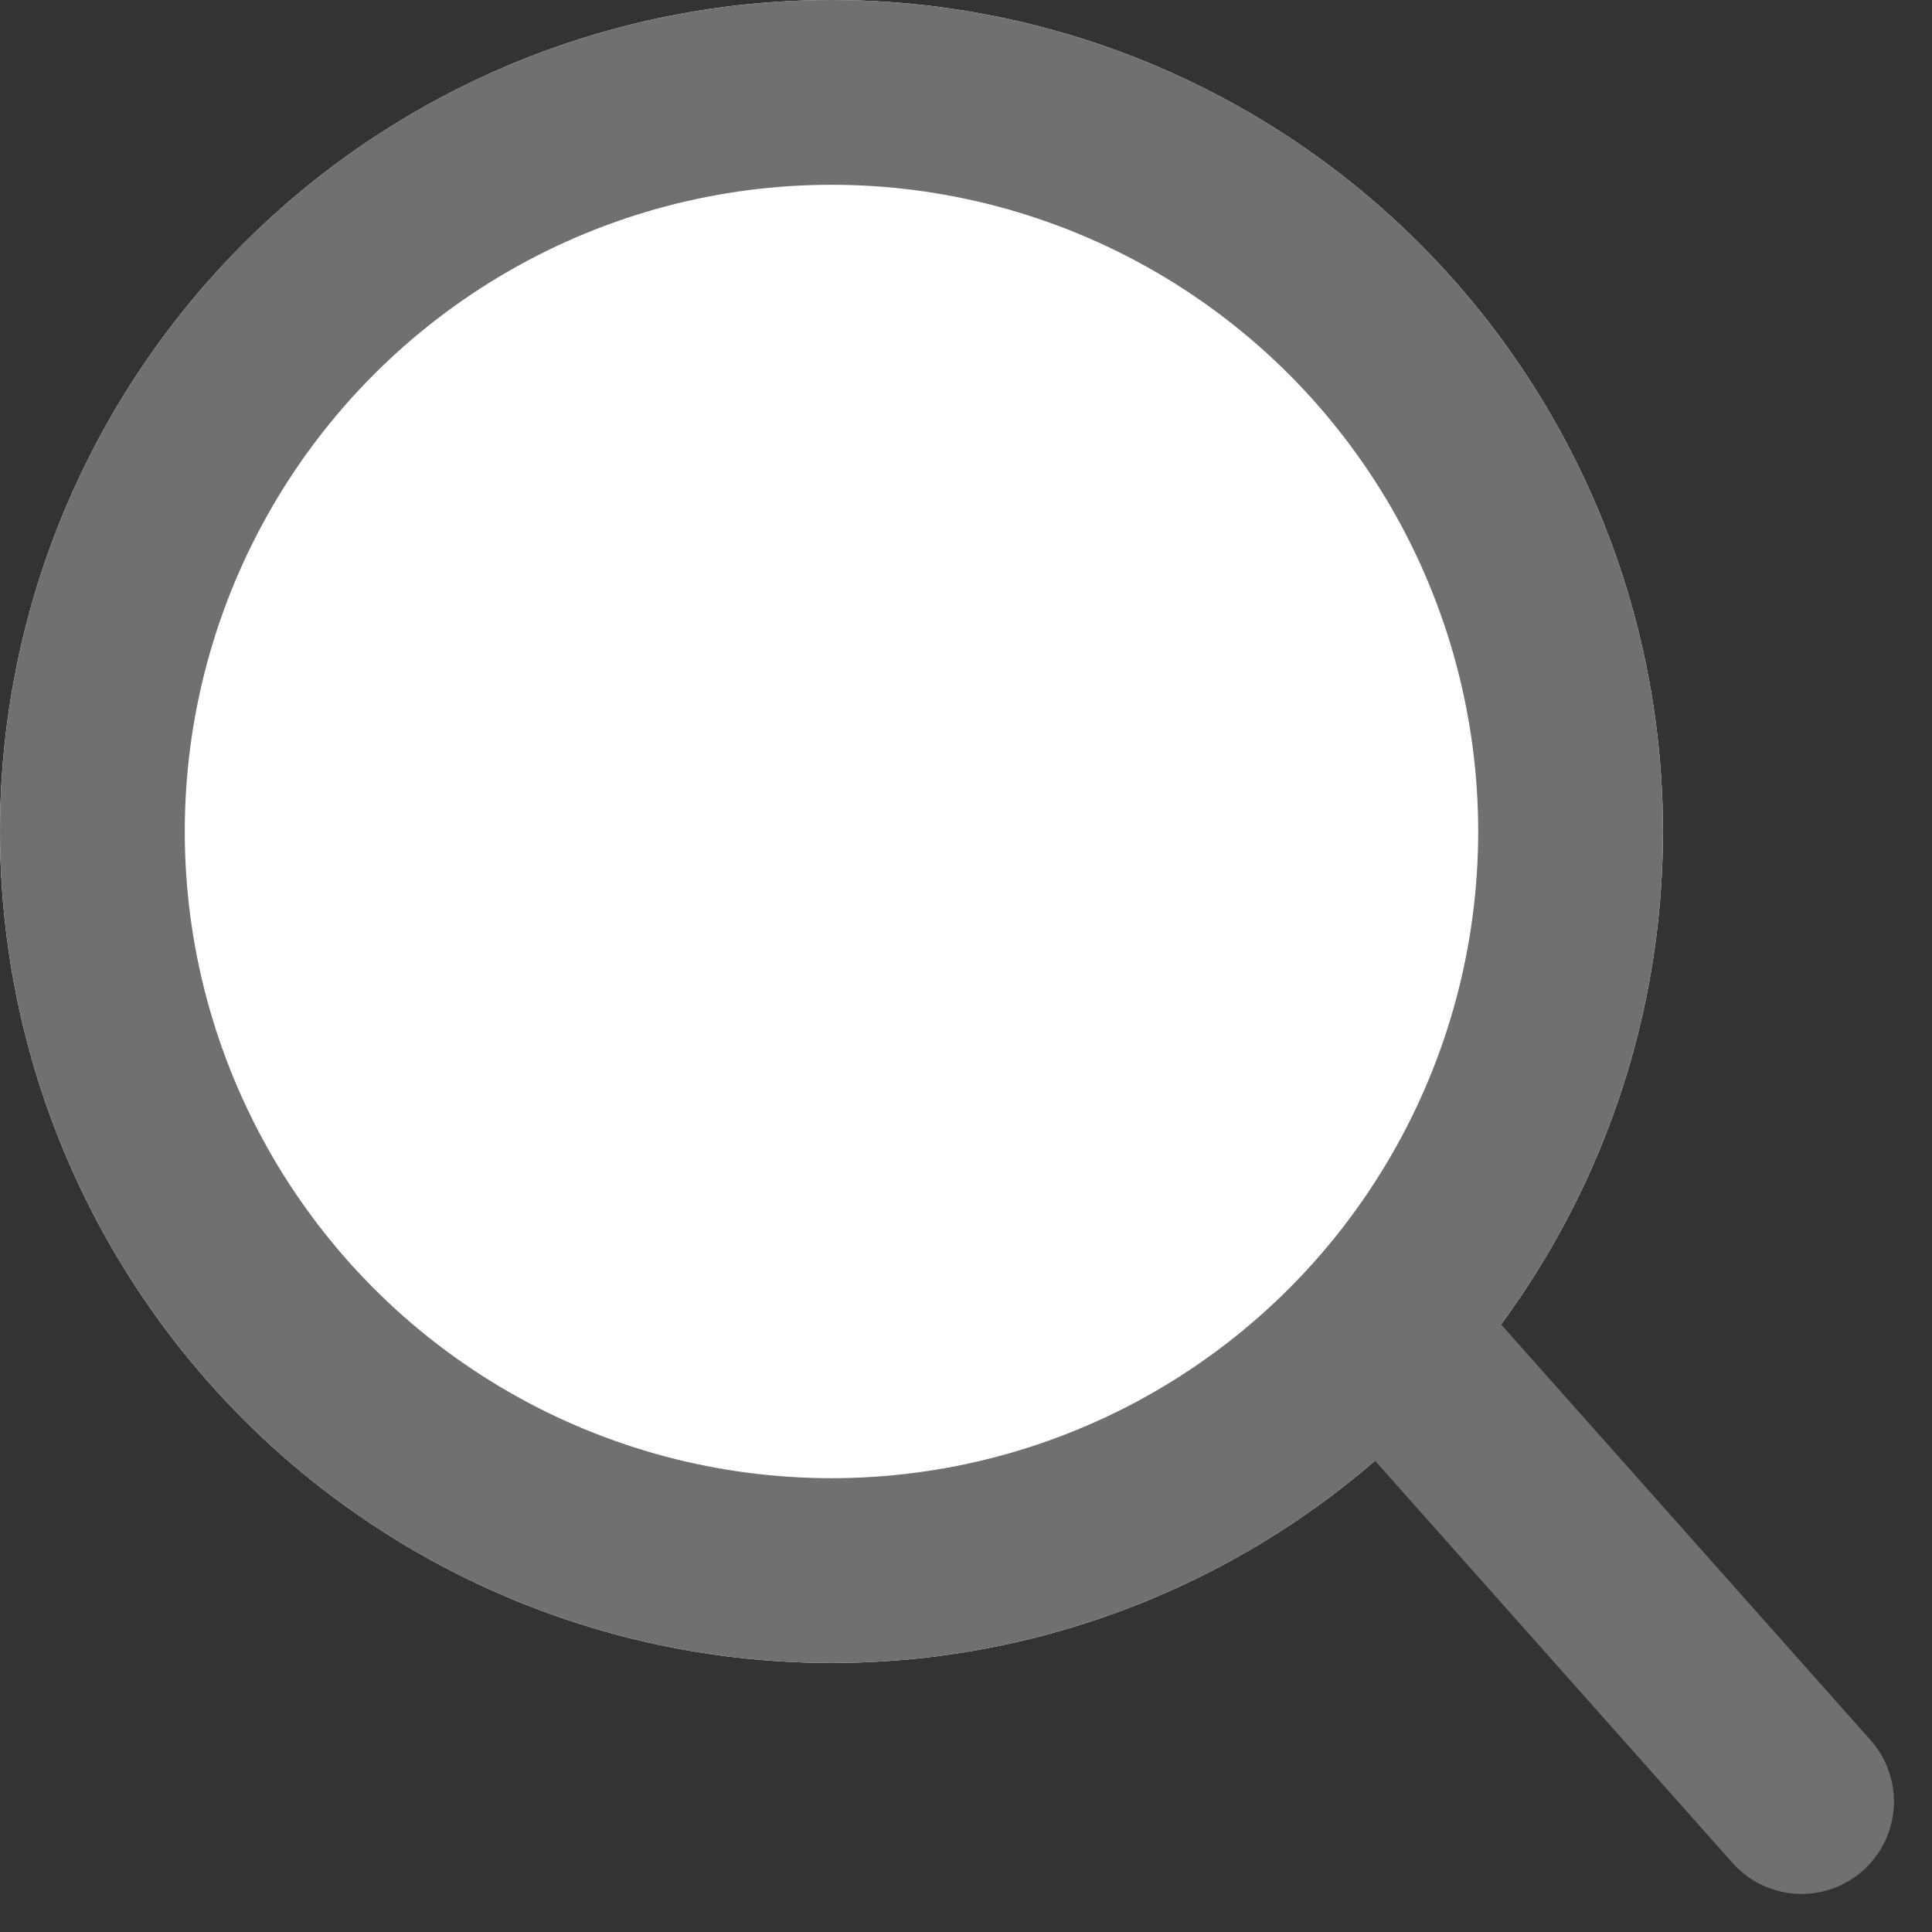 <svg xmlns="http://www.w3.org/2000/svg" width="20.912" height="20.912" viewBox="0 0 20.912 20.912">
  <rect x="0" y="0" width="20.912" height="20.912" fill="#333333" stroke="none"/>
  <g id="グループ_10" data-name="グループ 10" transform="translate(-1165 -215)">
    <g id="楕円形_1" data-name="楕円形 1" transform="translate(1165 215)" fill="#fff" stroke="#707070" stroke-width="2">
      <circle cx="9" cy="9" r="9" stroke="none"/>
      <circle cx="9" cy="9" r="8" fill="none"/>
    </g>
    <line id="線_12" data-name="線 12" x2="4" y2="4.5" transform="translate(1180.5 230)" fill="none" stroke="#707070" stroke-linecap="round" stroke-width="2"/>
  </g>
</svg>
